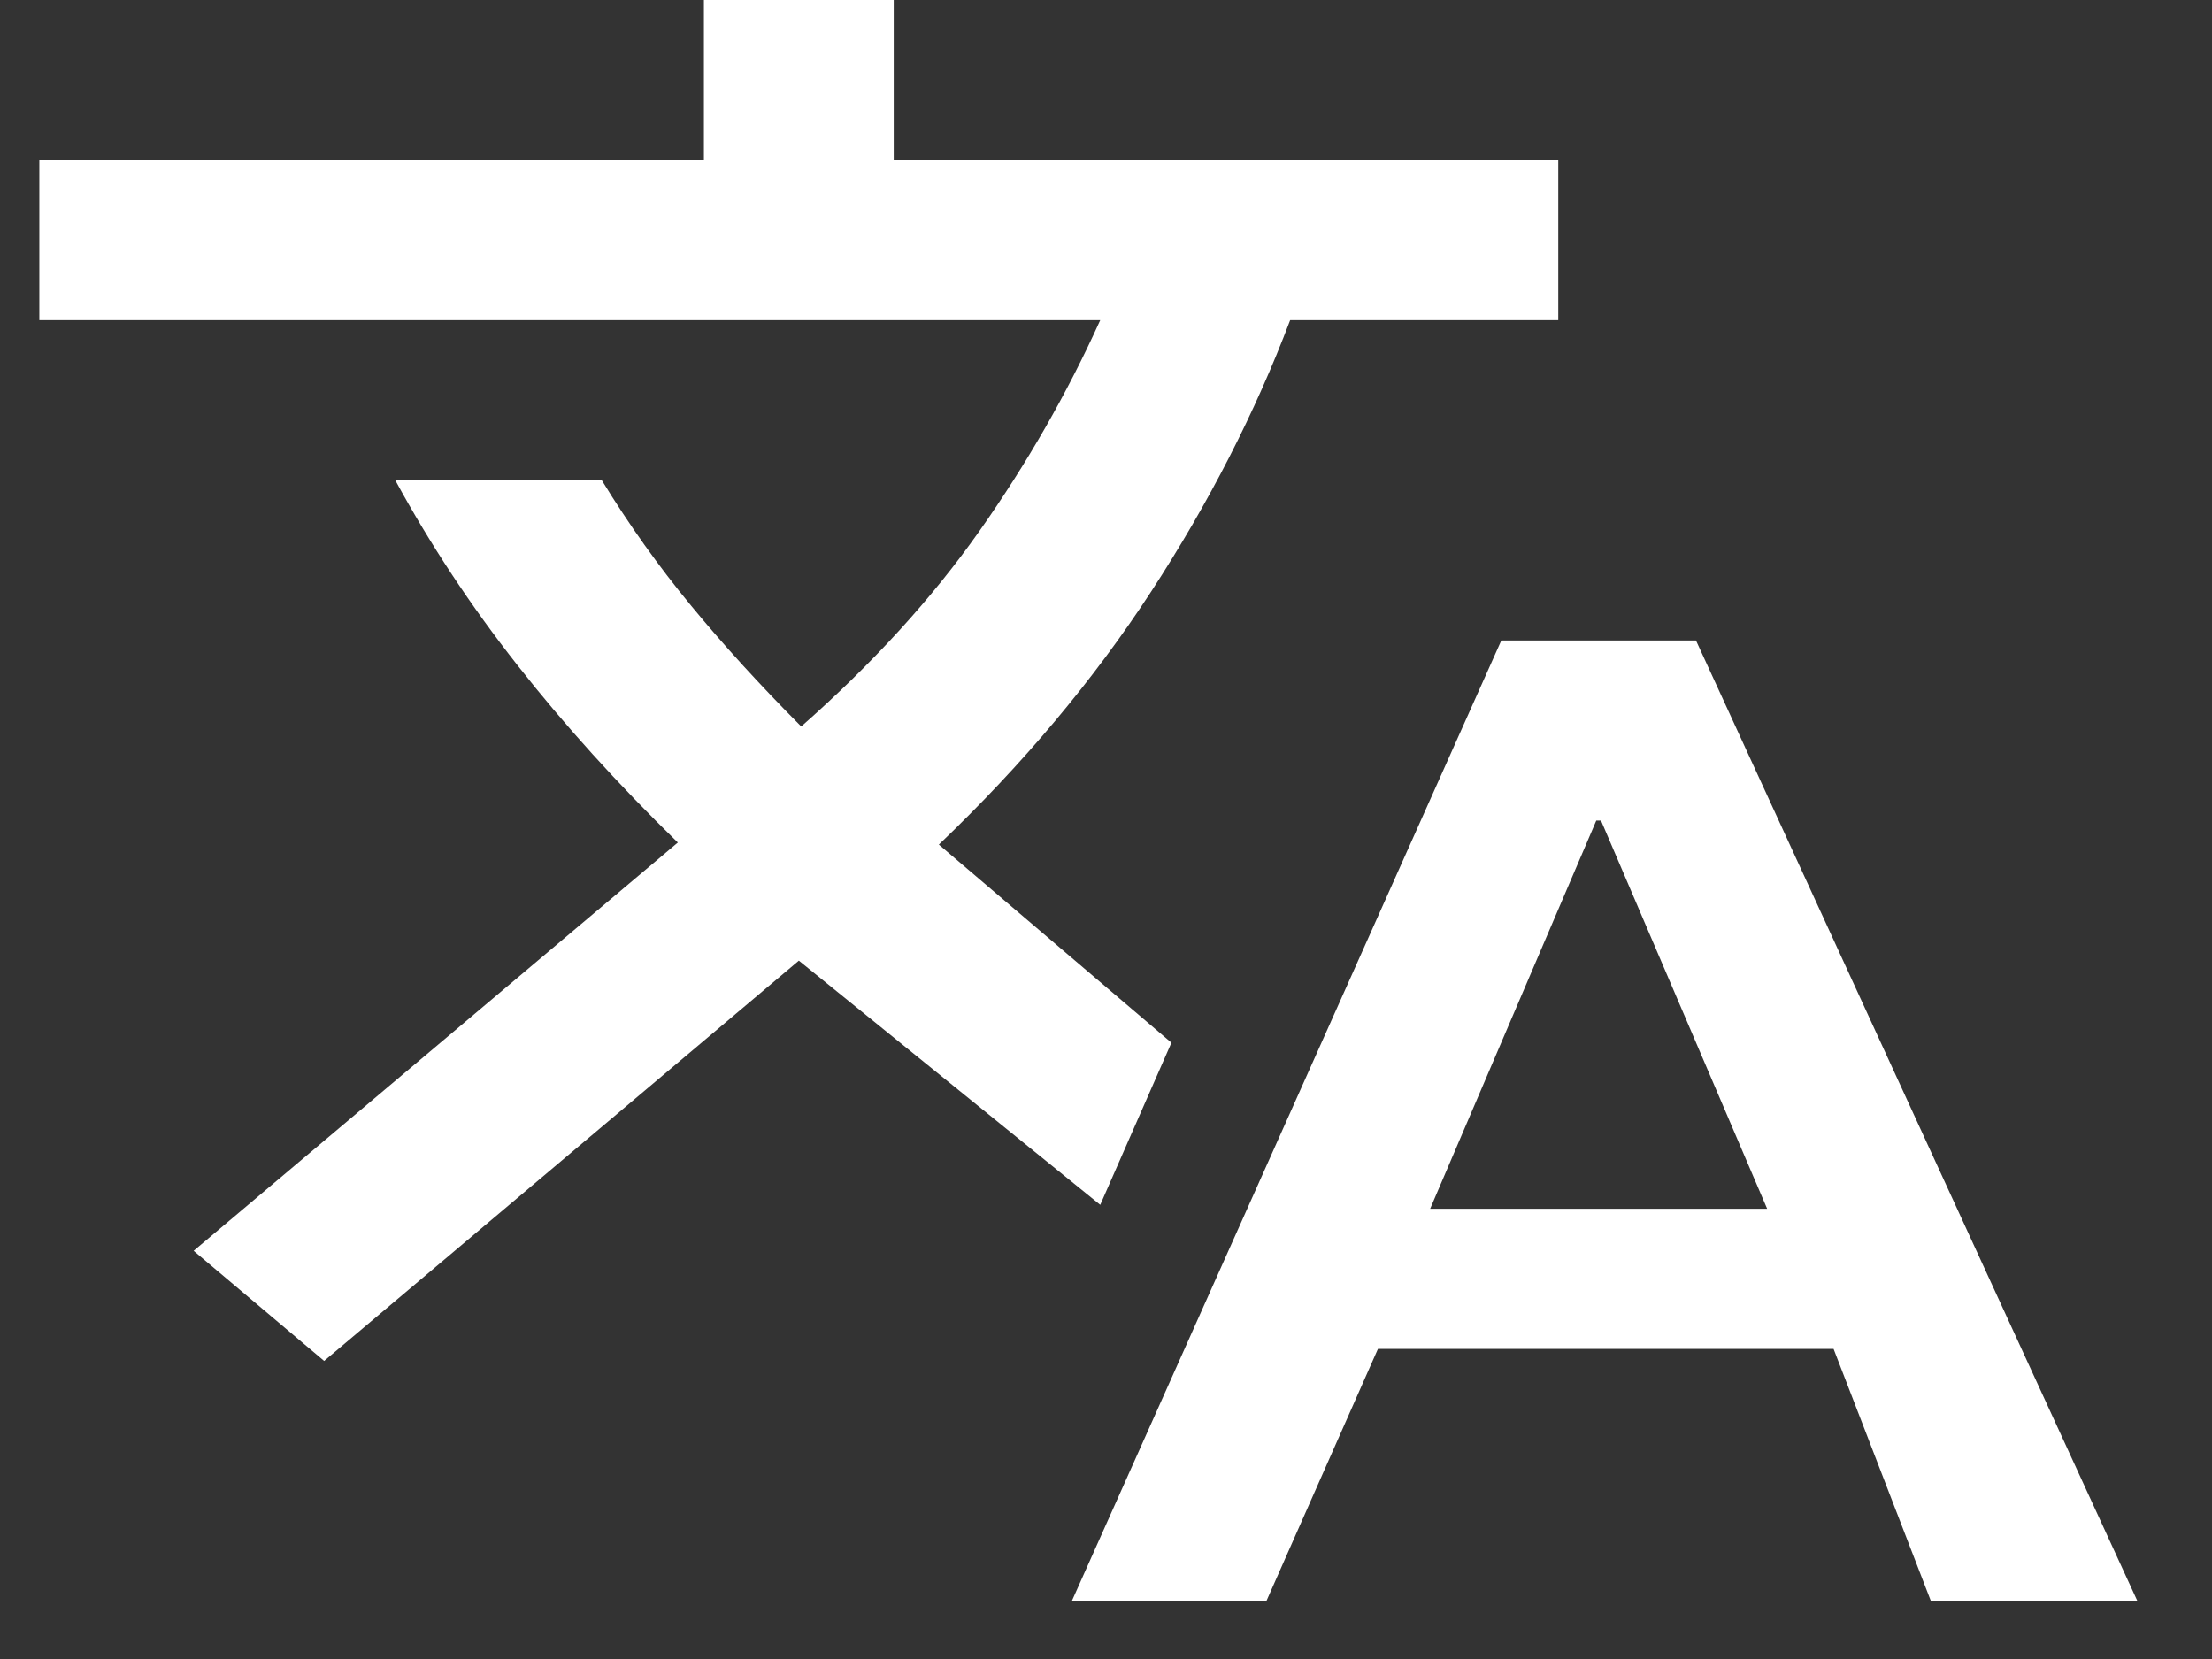 <svg width="28" height="21" viewBox="0 0 28 21" fill="none" xmlns="http://www.w3.org/2000/svg">
<rect x="0" y="0" width="28" height="21" fill="#333333" stroke="none"/>
<path d="M13.567 20.267L19.004 8.107H21.468L27.056 20.267H24.442L23.21 17.075H17.442L16.03 20.267H13.567ZM18.103 15.301H22.369L20.266 10.387H20.206L18.103 15.301ZM4.103 17.227L2.451 15.833L8.58 10.665C7.818 9.922 7.142 9.175 6.552 8.423C5.961 7.672 5.445 6.891 5.004 6.08H7.618C7.959 6.637 8.334 7.165 8.745 7.663C9.155 8.162 9.621 8.672 10.142 9.196C11.043 8.402 11.794 7.579 12.395 6.726C12.996 5.873 13.507 4.982 13.927 4.053H0.498V2.027H8.91V0H11.313V2.027H19.725V4.053H16.331C15.89 5.219 15.304 6.363 14.573 7.486C13.842 8.609 12.946 9.677 11.884 10.691L14.828 13.199L13.927 15.251L10.112 12.16L4.103 17.227Z" fill="white"/>
</svg>
